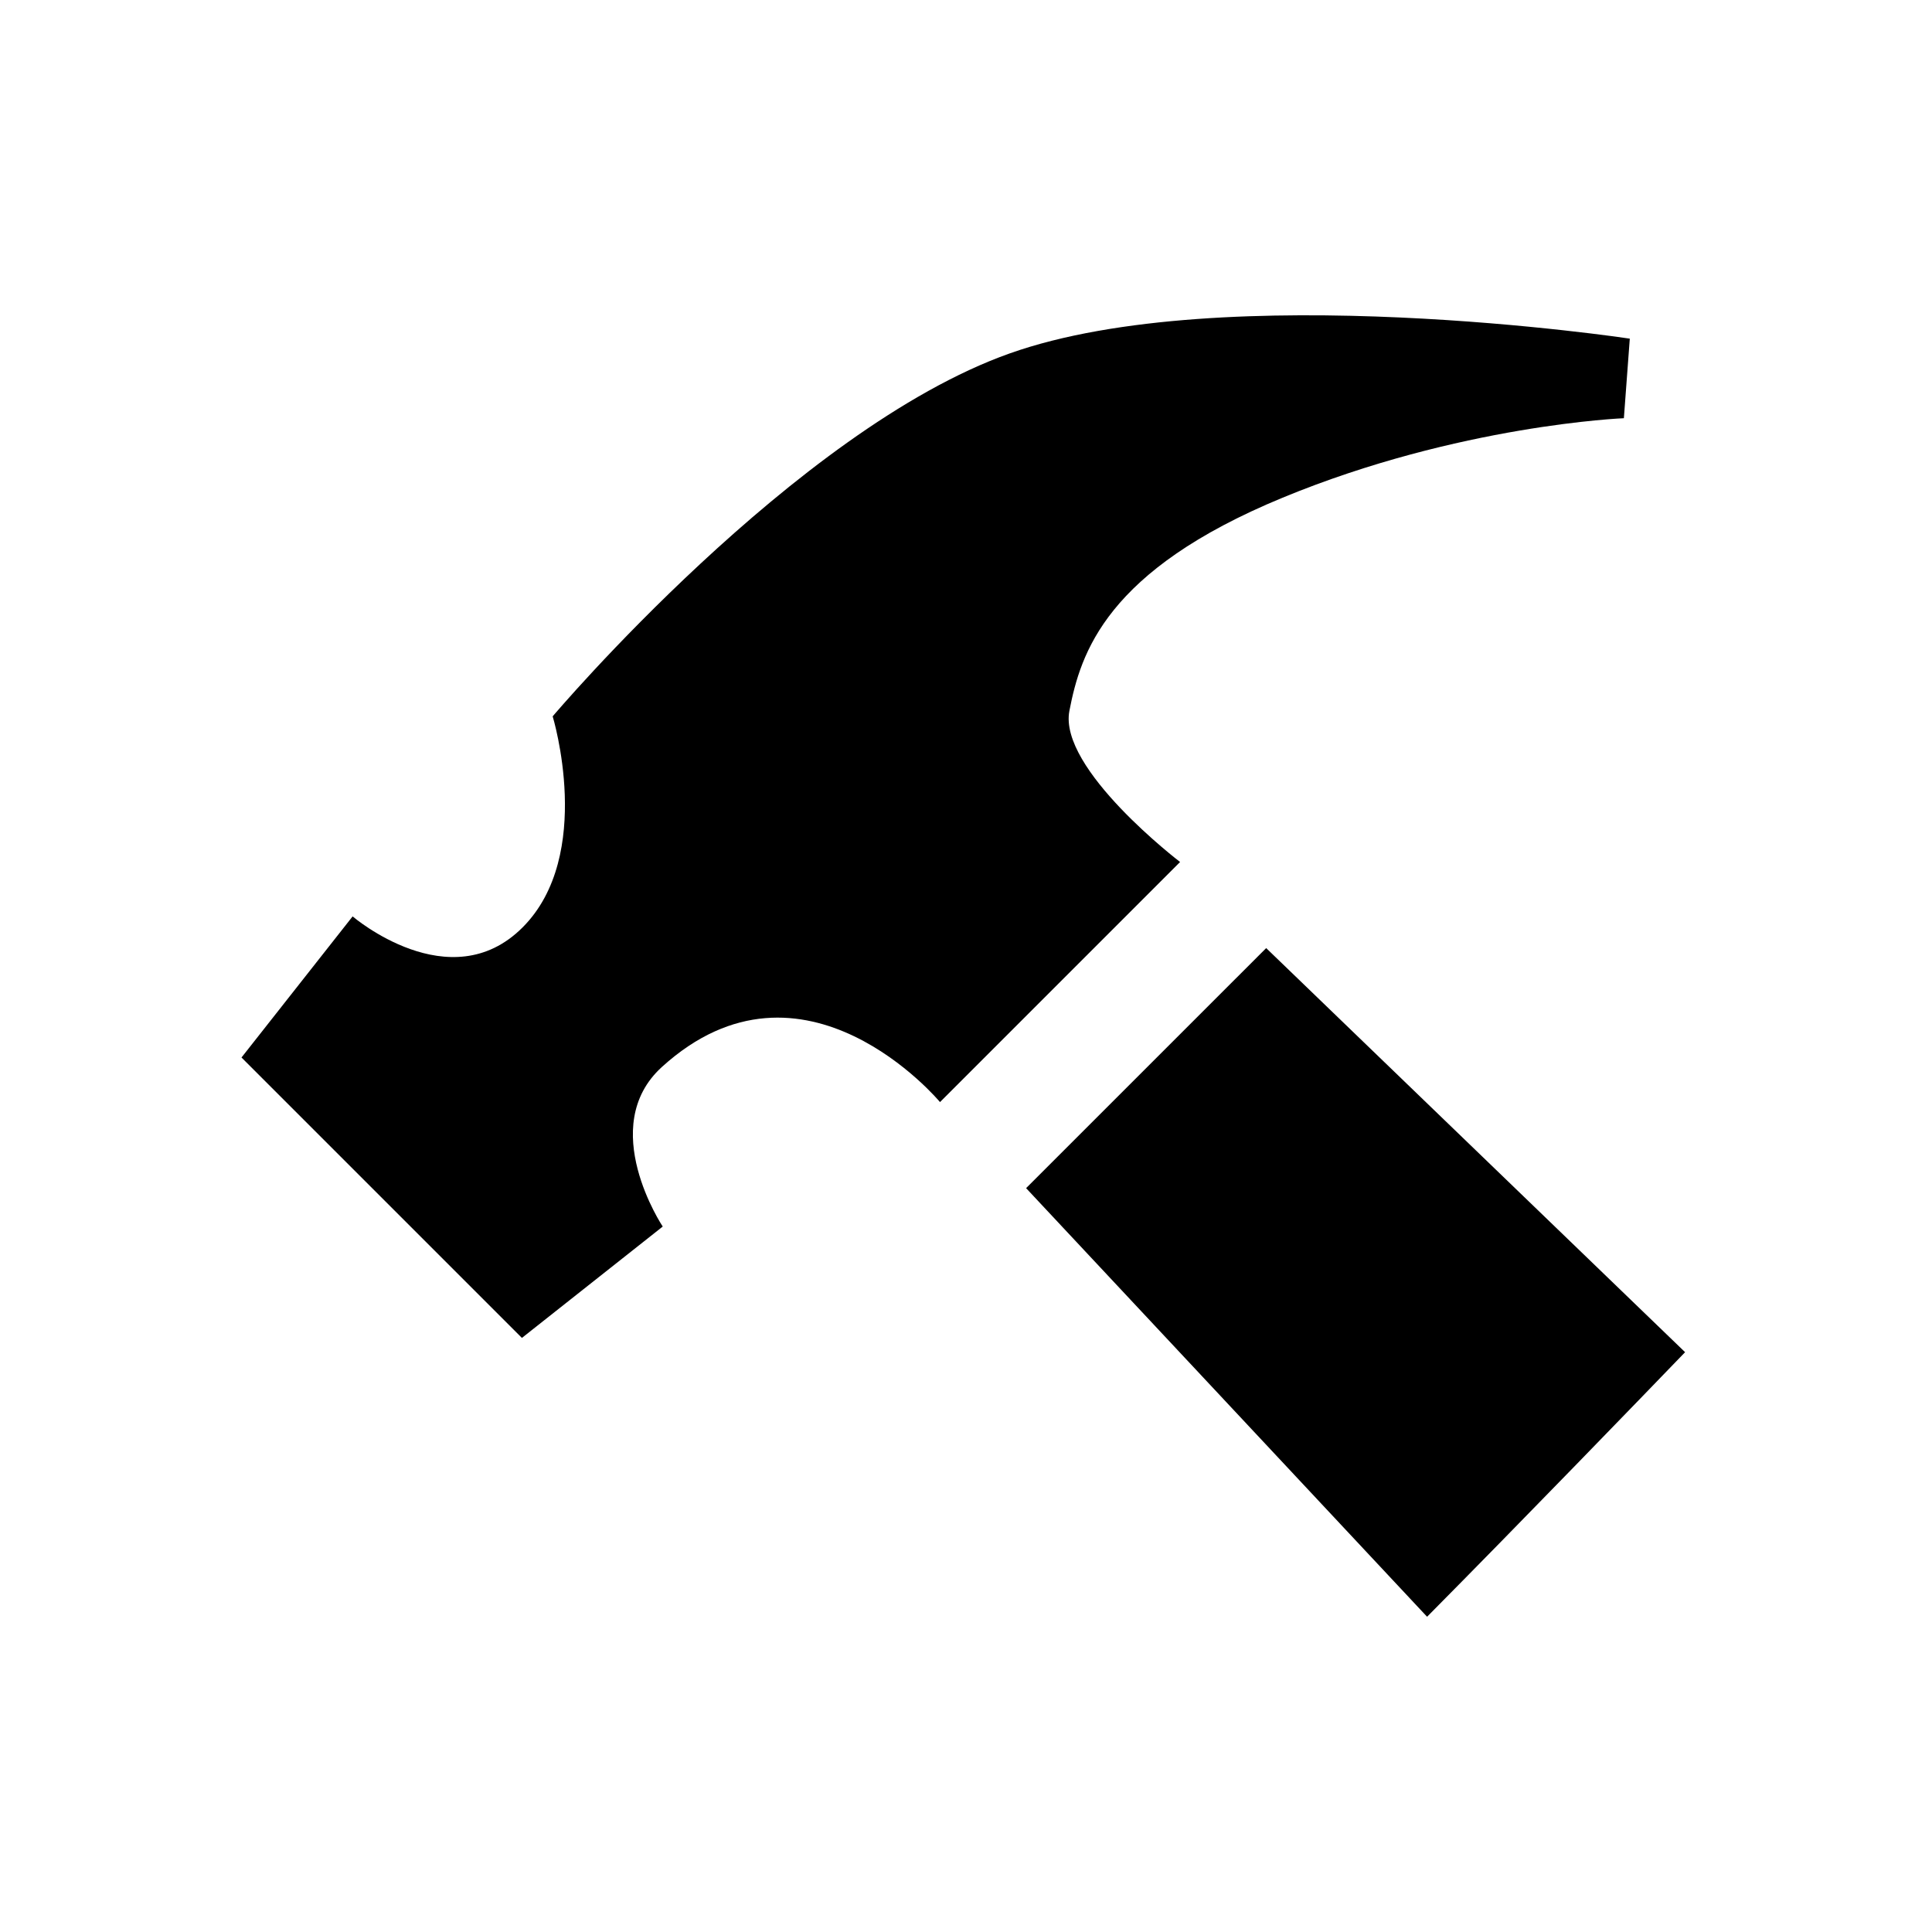 <?xml version="1.0" encoding="UTF-8" standalone="no"?><!DOCTYPE svg PUBLIC "-//W3C//DTD SVG 1.1//EN" "http://www.w3.org/Graphics/SVG/1.1/DTD/svg11.dtd"><svg width="100%" height="100%" viewBox="0 0 64 64" version="1.1" xmlns="http://www.w3.org/2000/svg" xmlns:xlink="http://www.w3.org/1999/xlink" xml:space="preserve" xmlns:serif="http://www.serif.com/" style="fill-rule:evenodd;clip-rule:evenodd;stroke-linejoin:round;stroke-miterlimit:1.414;"><path id="hammer" d="M55.821,44.793c-1.522,1.578 -5.373,5.561 -8.547,8.764l-13.283,-14.198l7.953,-7.952l13.877,13.386Zm-24.682,-8.285l7.953,-7.953c0,0 -4.039,-3.082 -3.667,-5.007c0.372,-1.925 1.212,-4.647 7.062,-7.061c5.849,-2.415 11.306,-2.633 11.306,-2.633l0.196,-2.636c0,0 -13.444,-2.032 -20.546,0.491c-7.102,2.523 -15.135,12.021 -15.135,12.021c0,0 1.401,4.594 -0.999,6.994c-2.401,2.401 -5.628,-0.367 -5.628,-0.367l-3.681,4.674l9.289,9.289l4.665,-3.689c0,0 -2.208,-3.308 -0.026,-5.288c4.695,-4.261 9.211,1.165 9.211,1.165Z"/></svg>